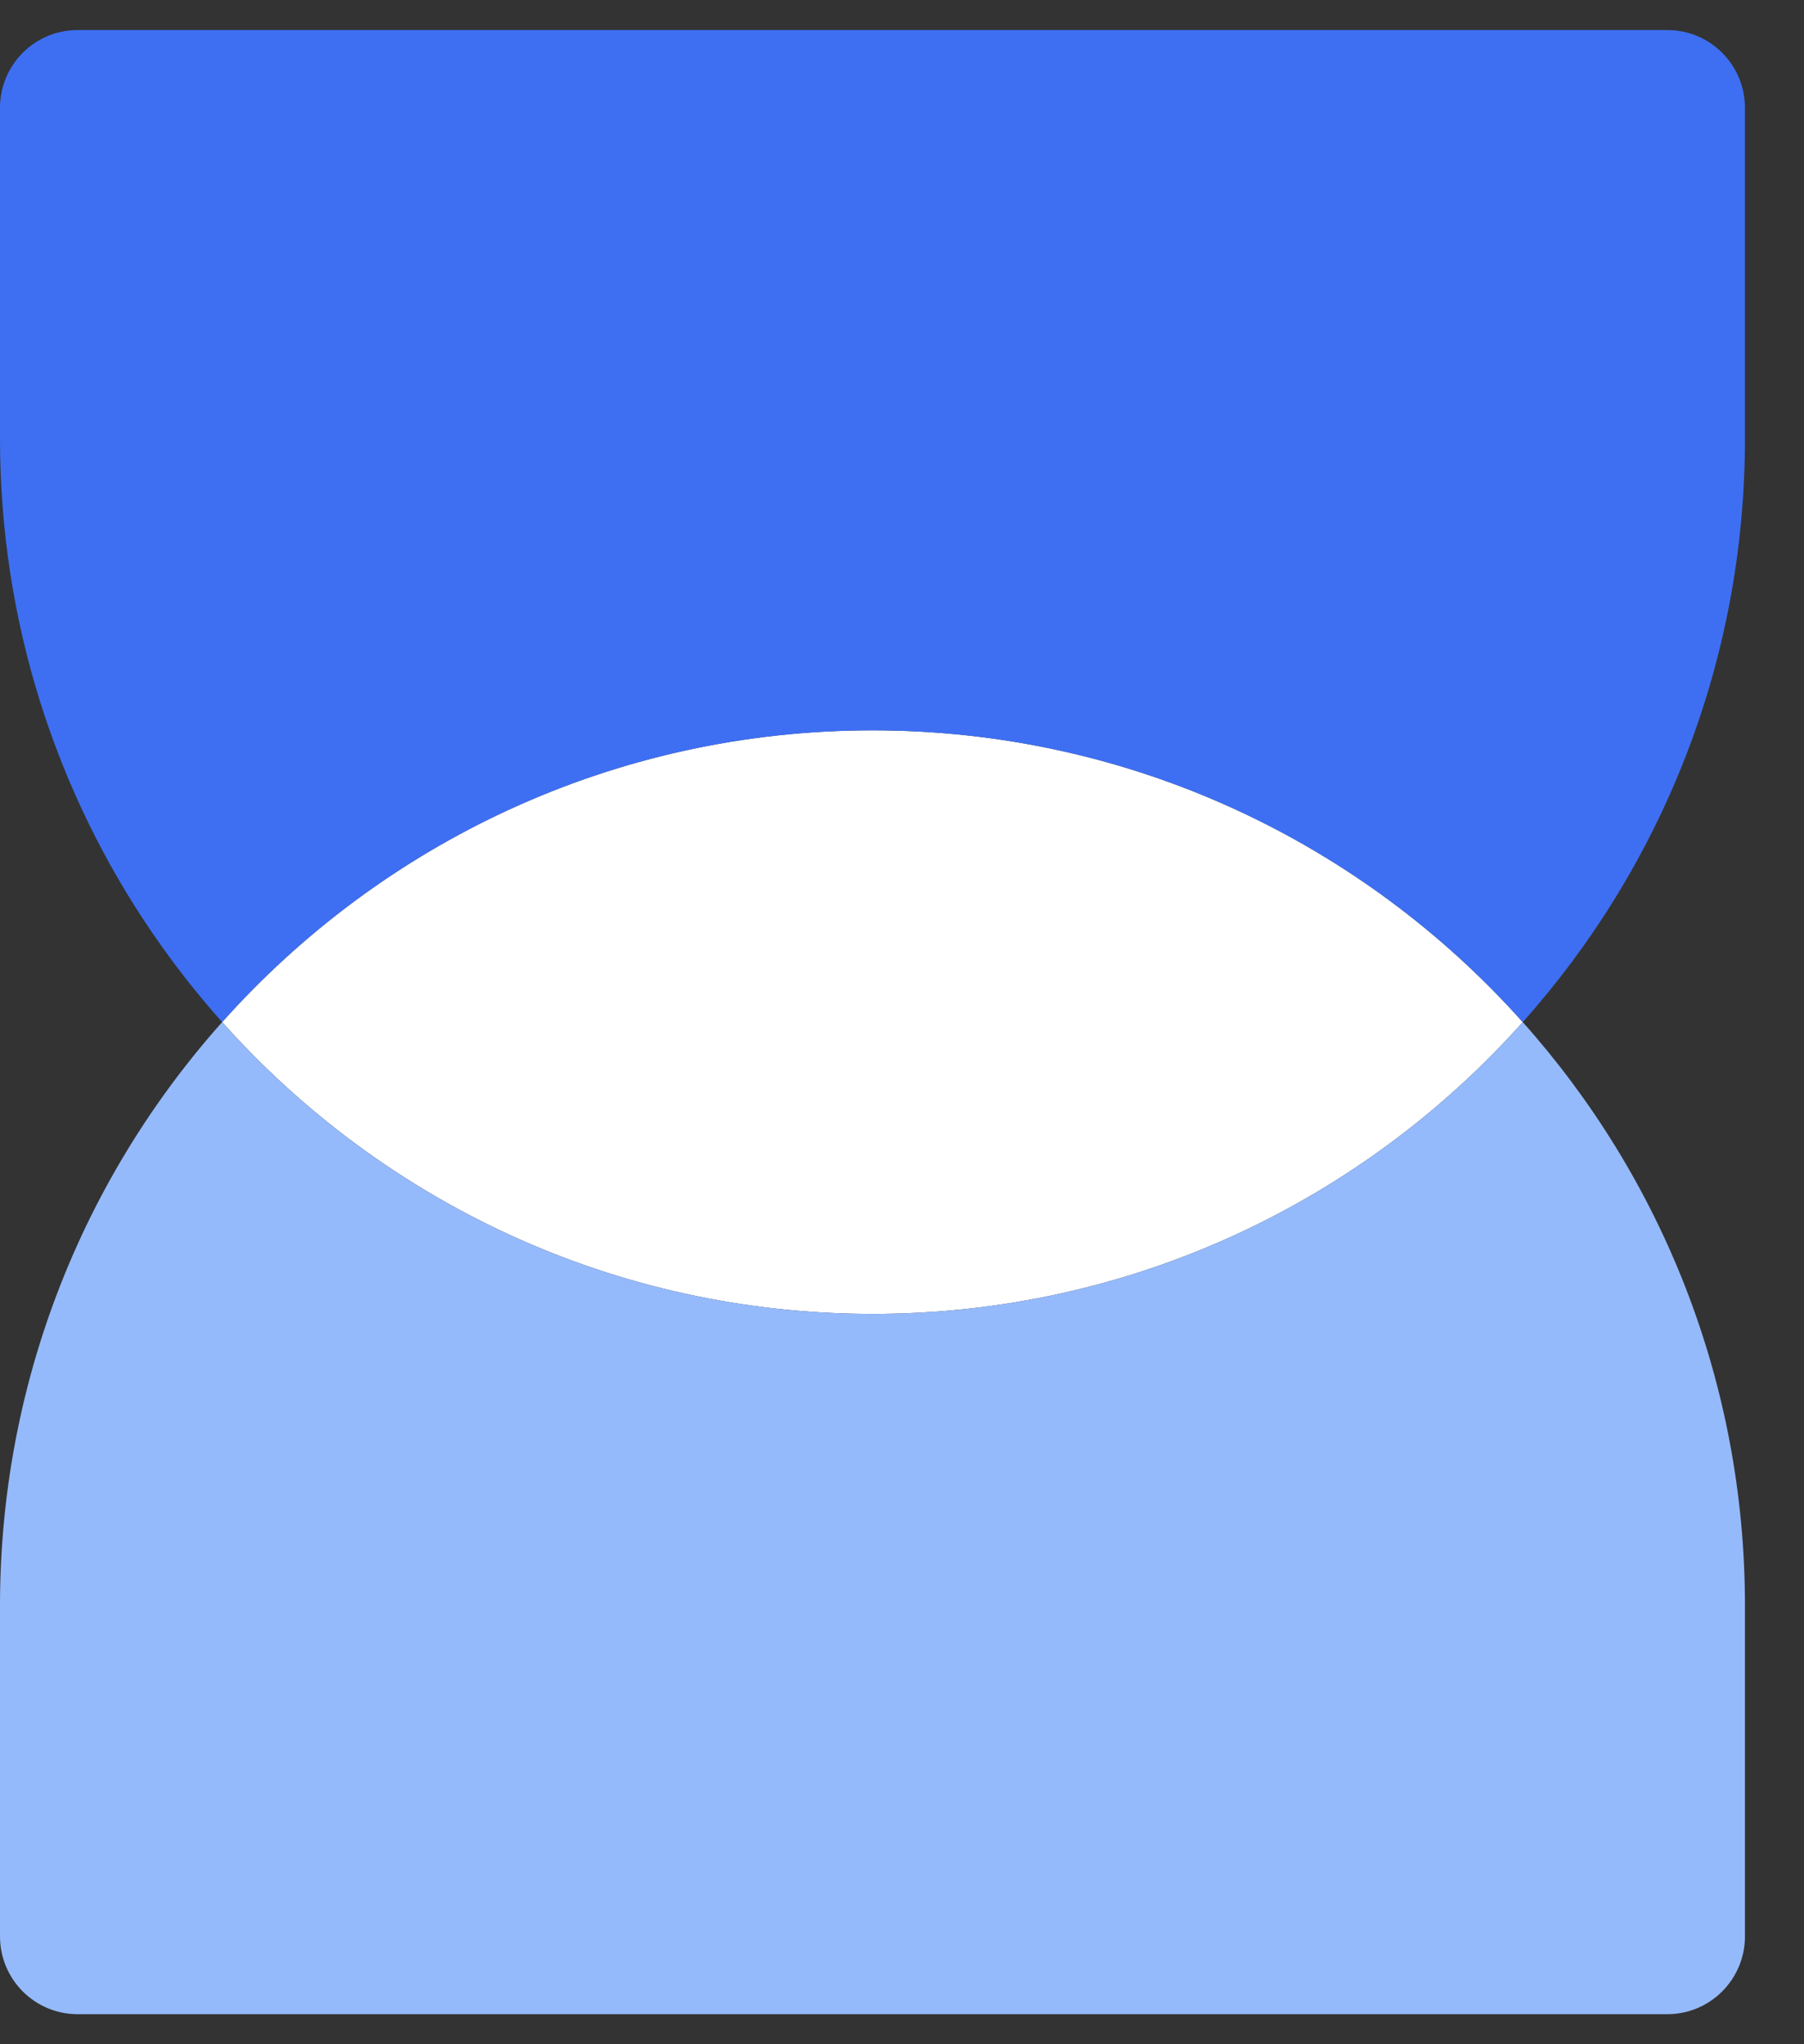 <svg width="30" height="34" viewBox="0 0 30 34" fill="none" xmlns="http://www.w3.org/2000/svg">
<rect x="0" y="0" width="30" height="34" fill="#333333" stroke="none"/>
<path d="M25.323 17C22.666 19.978 18.806 21.853 14.509 21.853C10.212 21.853 6.351 19.978 3.694 17C6.351 14.021 10.212 12.147 14.509 12.147C18.806 12.147 22.666 14.021 25.323 17Z" fill="white"/>
<path fill-rule="evenodd" clip-rule="evenodd" d="M0 26.706C0 18.665 6.496 12.147 14.509 12.147C10.212 12.147 6.351 14.021 3.694 17C6.351 19.978 10.212 21.853 14.509 21.853C18.806 21.853 22.666 19.978 25.323 17C27.621 19.576 29.018 22.977 29.018 26.706V32.206C29.018 32.92 28.44 33.5 27.728 33.5H1.29C0.577 33.5 0 32.92 0 32.206V26.706ZM25.323 17C25.323 17 25.323 17 25.323 17V17Z" fill="#95BAFB"/>
<path fill-rule="evenodd" clip-rule="evenodd" d="M9.067 20.794C6.995 19.952 5.161 18.645 3.694 17C6.351 14.021 10.212 12.147 14.509 12.147C18.806 12.147 22.666 14.021 25.323 17C25.323 17 25.323 17 25.323 17C27.621 14.424 29.018 11.023 29.018 7.294V1.794C29.018 1.079 28.44 0.5 27.728 0.5L1.29 0.5C0.577 0.5 5.41441e-07 1.079 4.79173e-07 1.794L0 7.294C-9.63758e-07 13.404 3.75 18.634 9.067 20.794Z" fill="#3E6FF3"/>
</svg>

